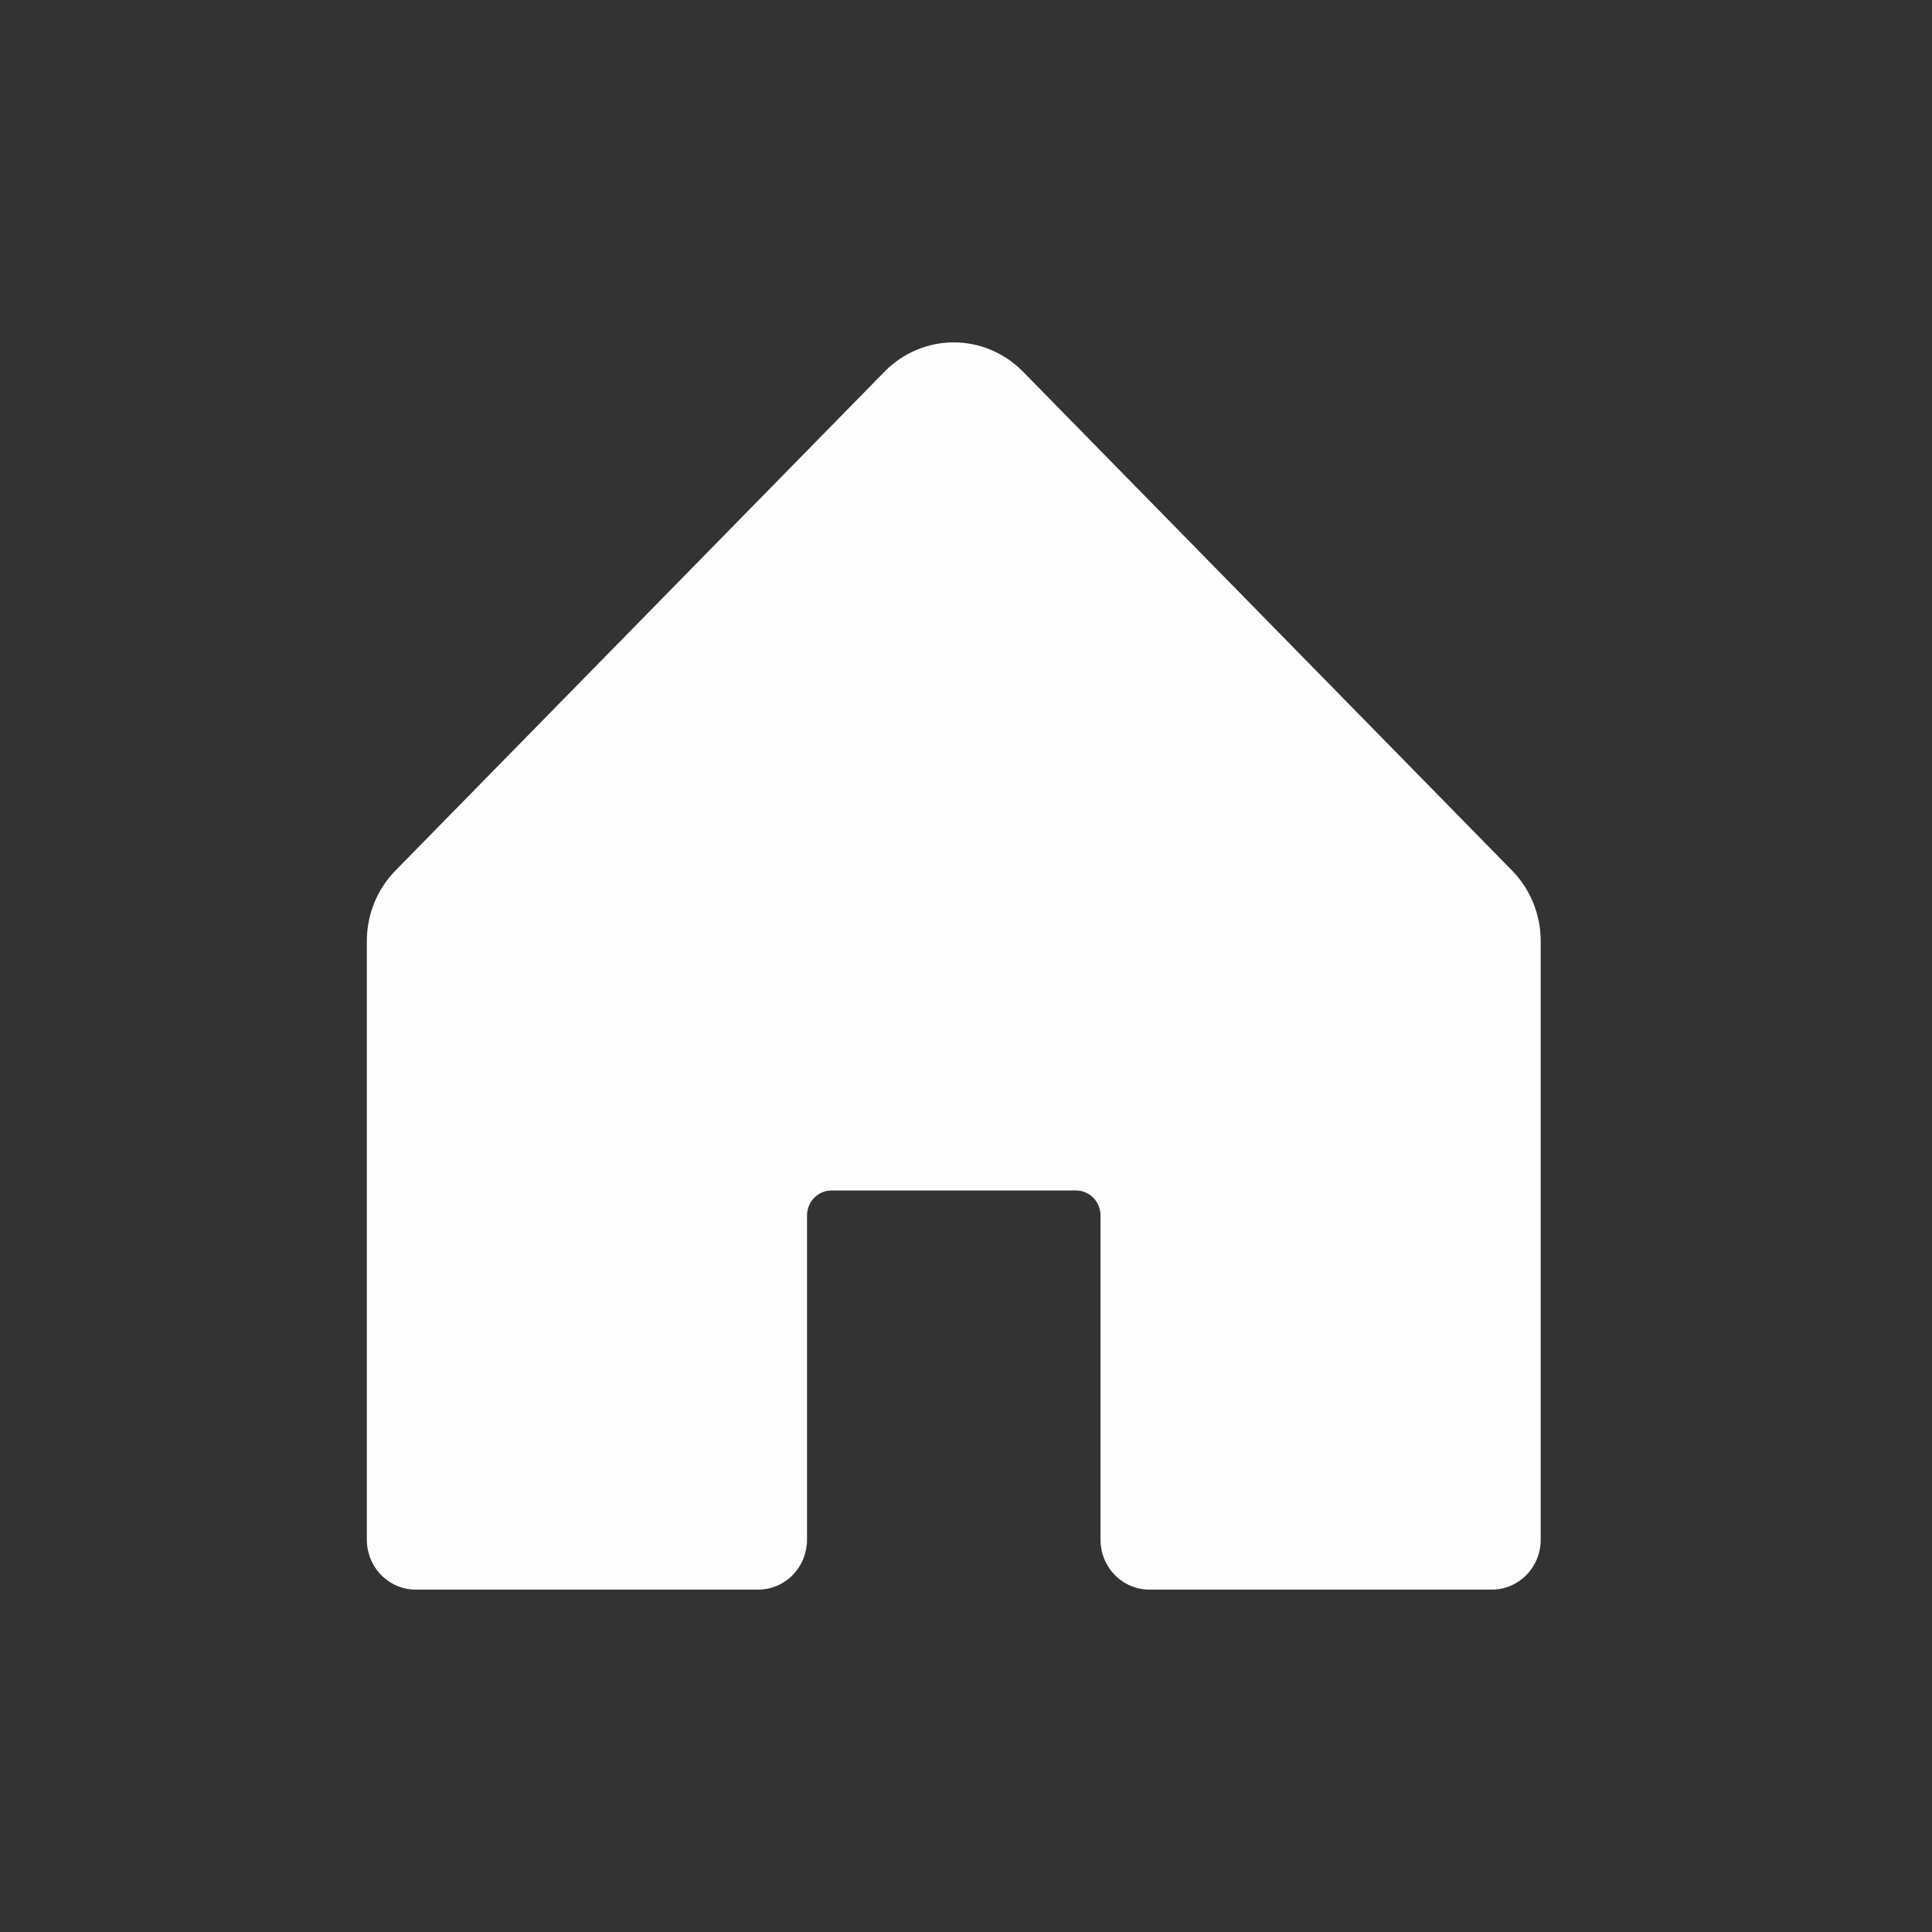 <svg width="88" height="88" viewBox="0 0 88 88" fill="none" xmlns="http://www.w3.org/2000/svg">
<rect x="0" y="0" width="88" height="88" fill="#333333" stroke="none"/>
<path d="M70.177 42.863V70.132C70.177 70.735 69.942 71.313 69.525 71.739C69.107 72.166 68.54 72.405 67.949 72.405H52.354C51.763 72.405 51.197 72.166 50.779 71.739C50.361 71.313 50.127 70.735 50.127 70.132V55.361C50.127 55.06 50.009 54.771 49.8 54.558C49.591 54.345 49.308 54.225 49.013 54.225H37.873C37.578 54.225 37.294 54.345 37.086 54.558C36.877 54.771 36.759 55.06 36.759 55.361V70.132C36.759 70.735 36.525 71.313 36.107 71.739C35.689 72.166 35.122 72.405 34.532 72.405H18.937C18.346 72.405 17.779 72.166 17.361 71.739C16.944 71.313 16.709 70.735 16.709 70.132V42.863C16.709 41.657 17.179 40.502 18.015 39.65L40.293 16.925C41.129 16.073 42.262 15.595 43.443 15.595C44.624 15.595 45.757 16.073 46.593 16.925L68.871 39.65C69.707 40.502 70.177 41.657 70.177 42.863Z" fill="#FEFEFE"/>
</svg>
